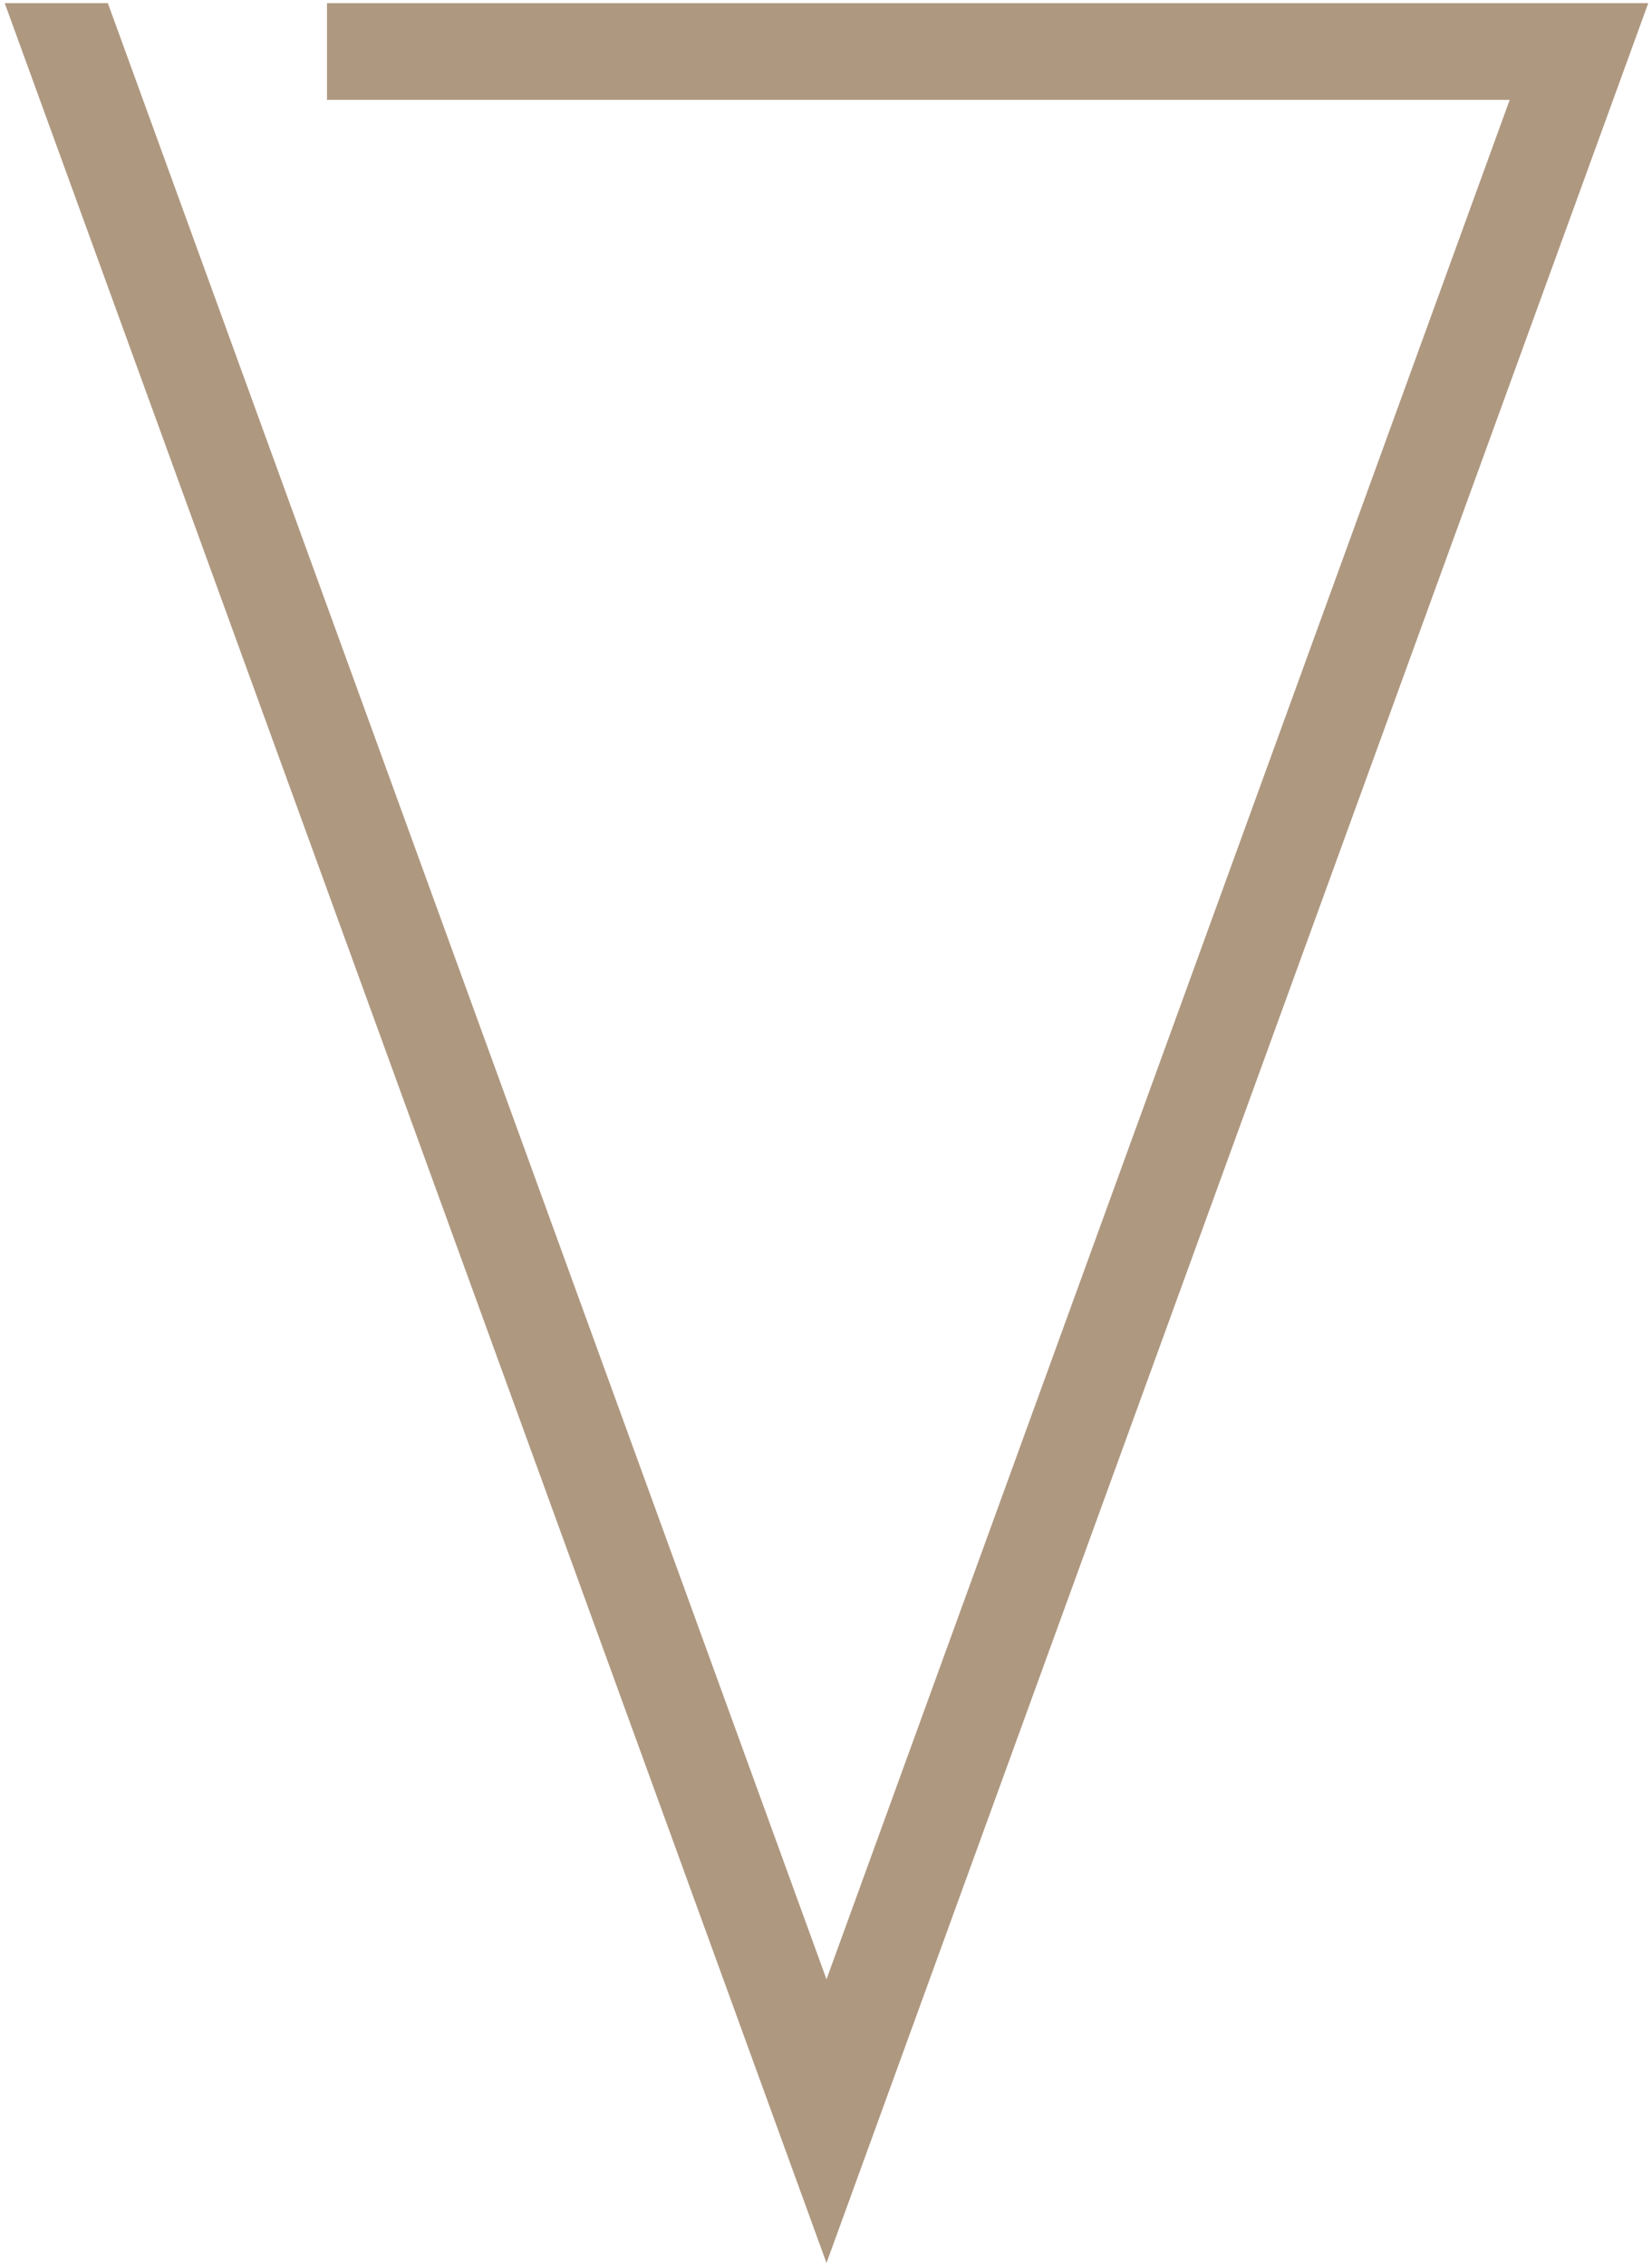 <svg width="264" height="362" viewBox="0 0 264 362" fill="none" xmlns="http://www.w3.org/2000/svg">
<path d="M52.255 0.502H263.403L132.079 361.515L0.755 0.502H17.235L132.079 316.195L241.259 15.952H52.255V0.502Z" fill="#AF9880"/>
</svg>
